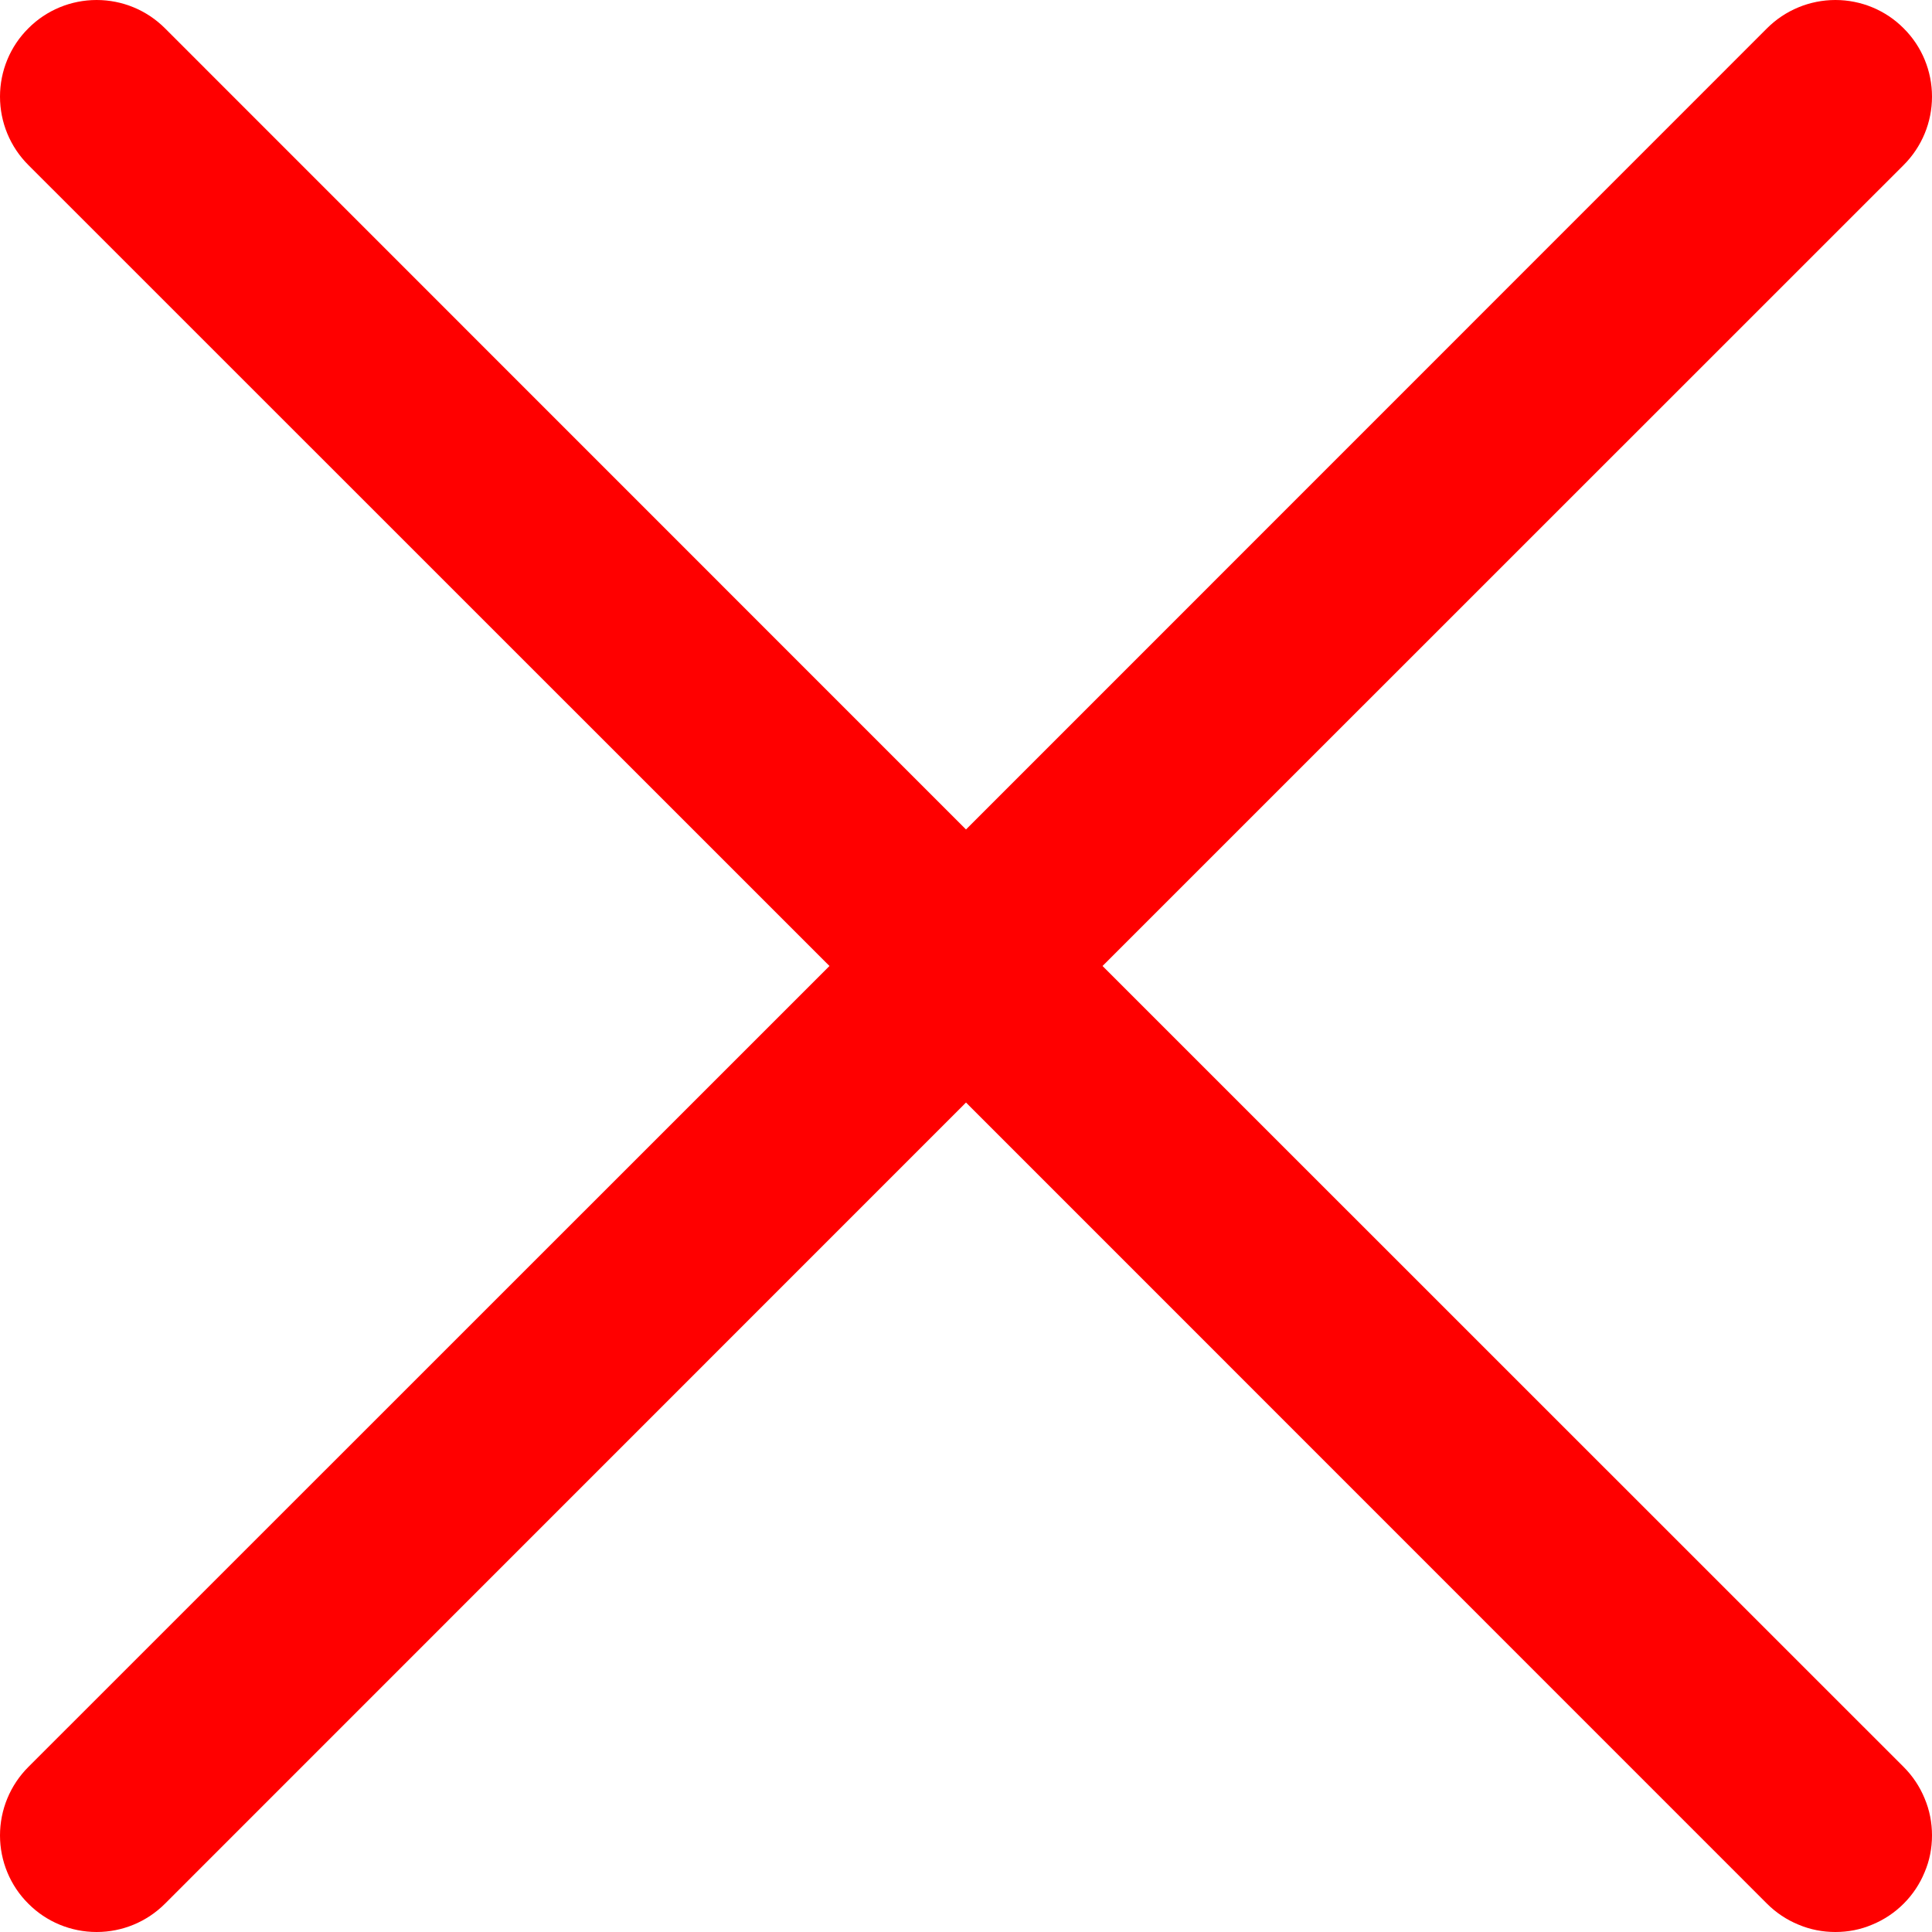 <svg width="12" height="12" viewBox="0 0 12 12" fill="none" xmlns="http://www.w3.org/2000/svg">
<path d="M11.824 10.975C11.88 11.031 11.924 11.097 11.954 11.17C11.985 11.243 12 11.321 12 11.4C12 11.479 11.985 11.557 11.954 11.629C11.924 11.702 11.88 11.768 11.824 11.824C11.768 11.88 11.702 11.924 11.629 11.954C11.557 11.985 11.479 12 11.4 12C11.321 12 11.243 11.985 11.17 11.954C11.097 11.924 11.031 11.88 10.975 11.824L6 6.848L1.025 11.824C0.912 11.937 0.76 12 0.6 12C0.441 12 0.288 11.937 0.176 11.824C0.063 11.712 3.1384e-09 11.559 0 11.4C-3.1384e-09 11.241 0.063 11.088 0.176 10.975L5.152 6L0.176 1.025C0.063 0.912 -1.1862e-09 0.76 0 0.6C1.1862e-09 0.441 0.063 0.288 0.176 0.176C0.288 0.063 0.441 1.1862e-09 0.6 0C0.76 -1.1862e-09 0.912 0.063 1.025 0.176L6 5.152L10.975 0.176C11.088 0.063 11.241 -3.1384e-09 11.4 0C11.559 3.1384e-09 11.712 0.063 11.824 0.176C11.937 0.288 12 0.441 12 0.6C12 0.76 11.937 0.912 11.824 1.025L6.848 6L11.824 10.975Z" fill="#FF0000"/>
</svg>
